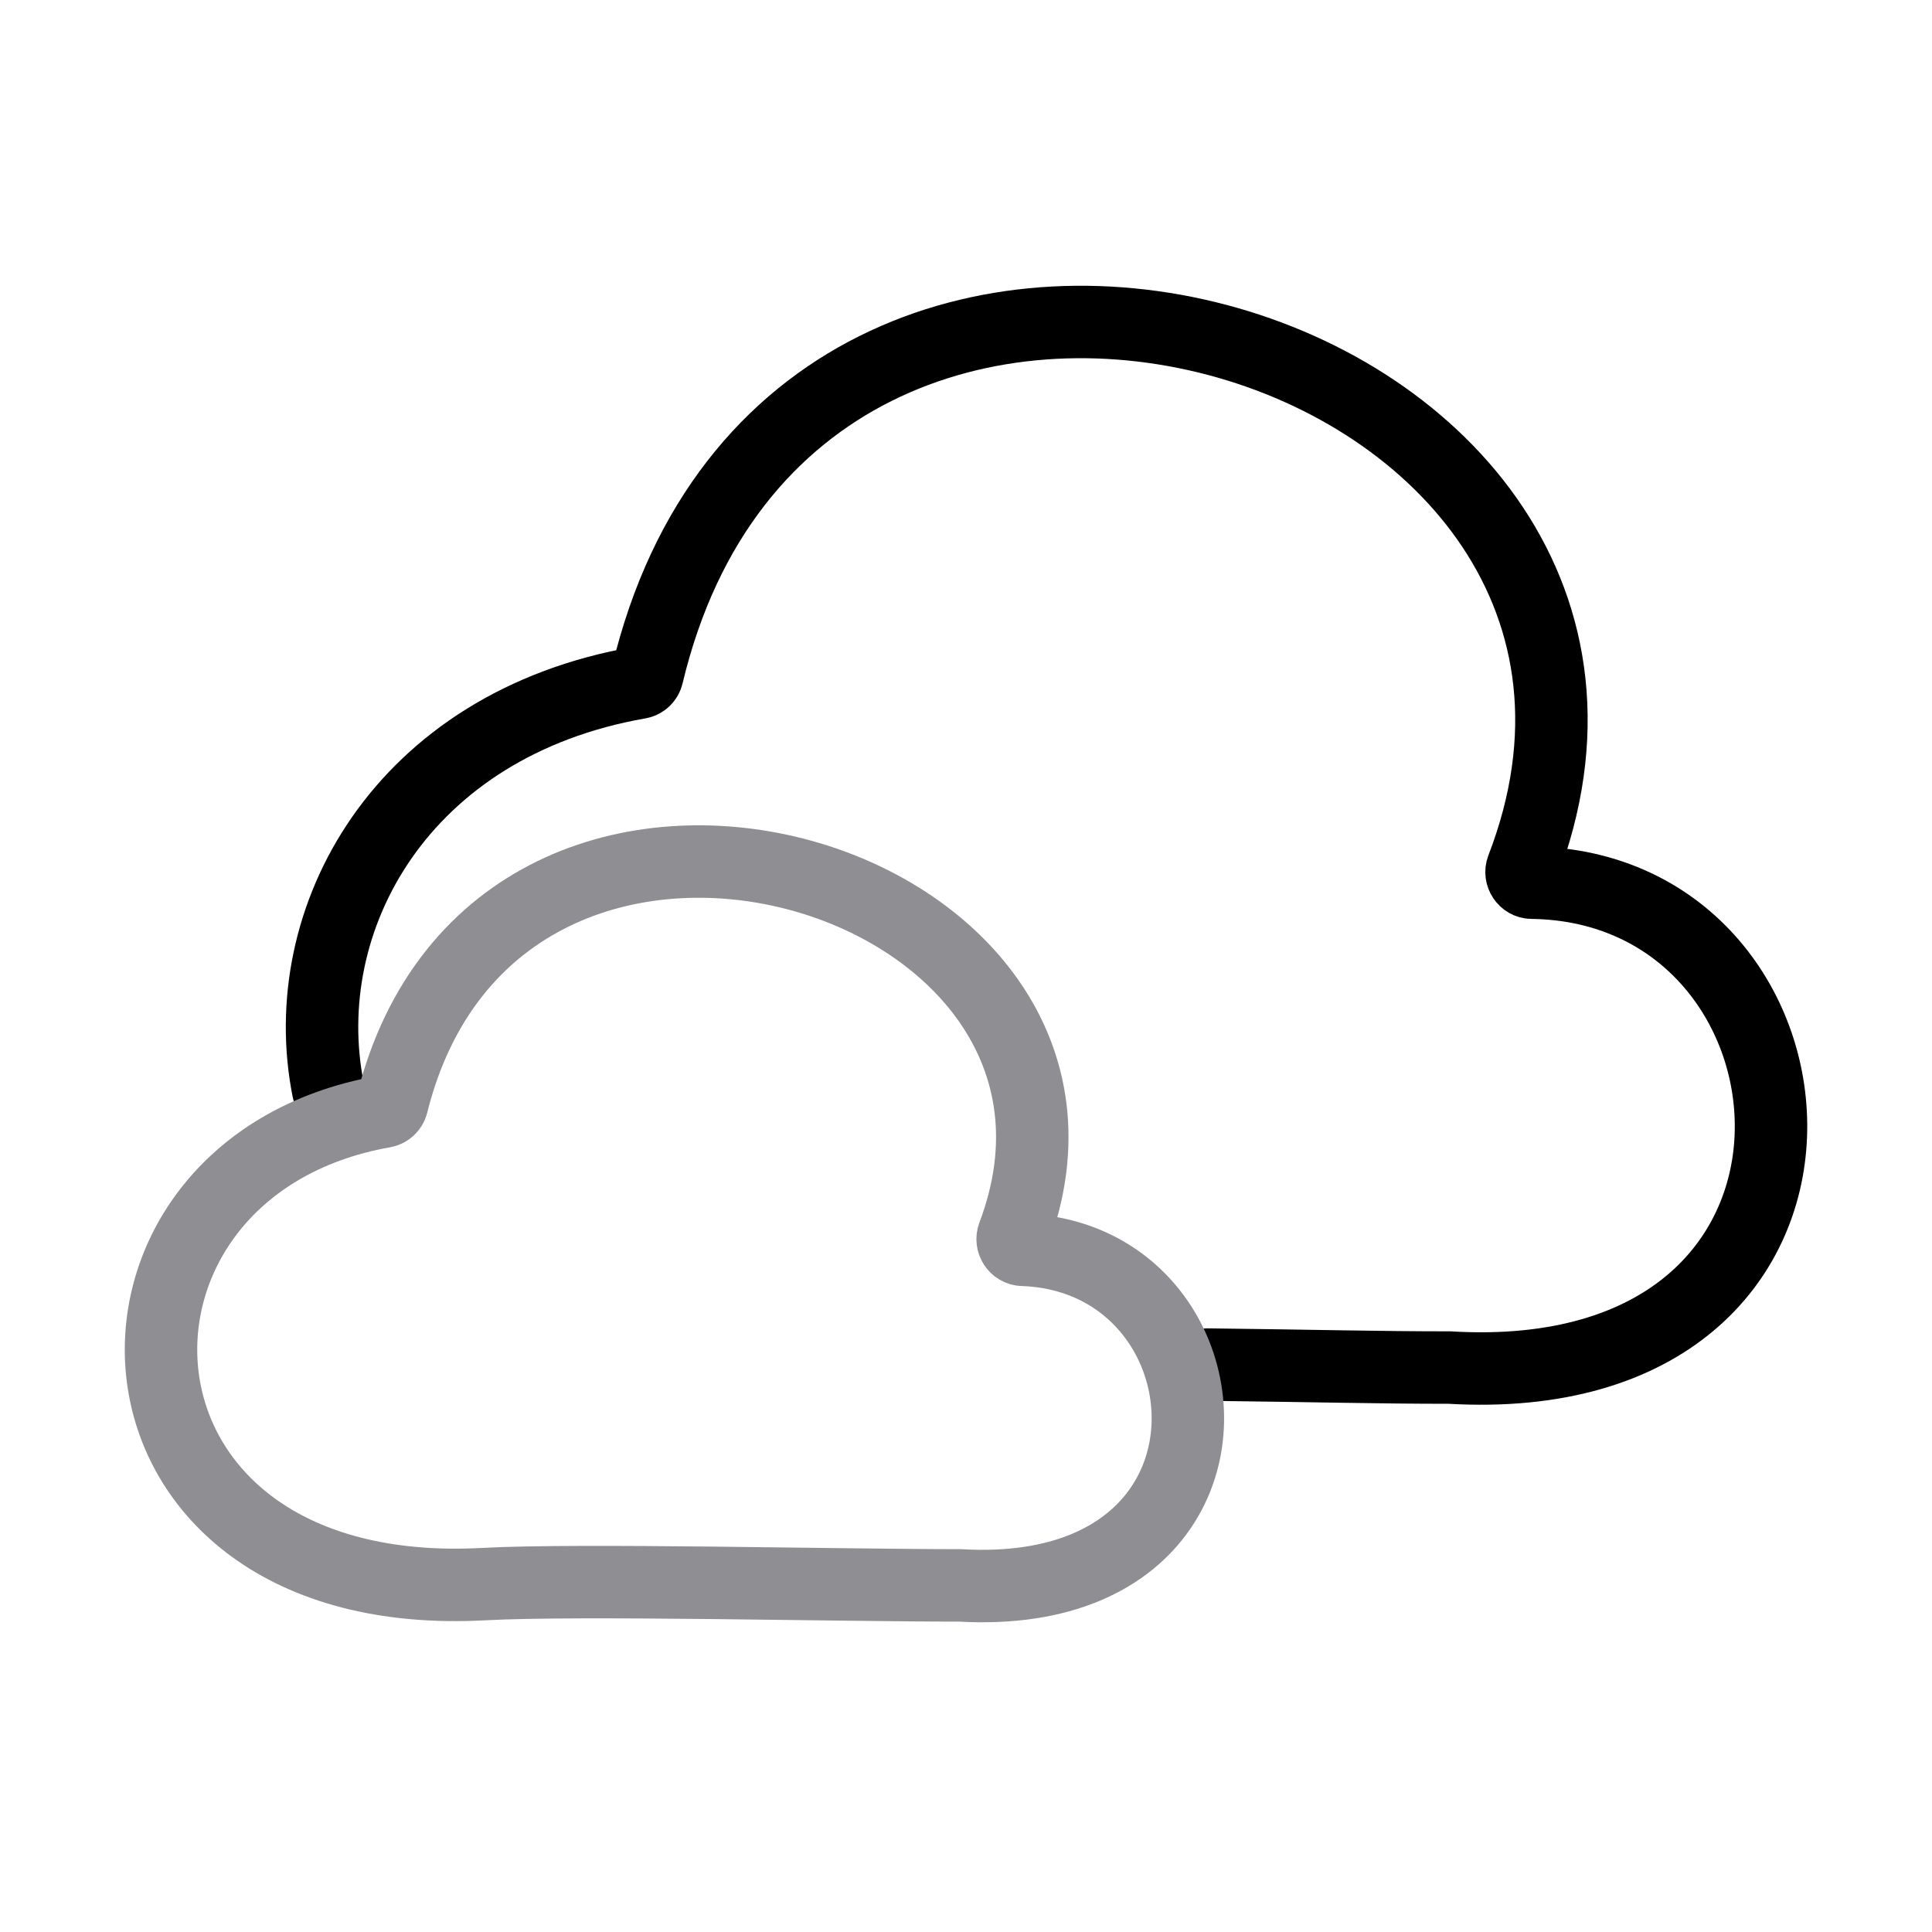 <svg width="40" height="40" viewBox="0 0 40 40" fill="none" xmlns="http://www.w3.org/2000/svg">
<path d="M25 28.252C27.274 28.279 28.525 28.314 30.011 28.314C39.037 28.845 38.156 18.356 31.713 18.275C31.567 18.274 31.463 18.117 31.515 17.98C35.753 7.003 16.474 1.111 13.402 13.976C13.383 14.056 13.317 14.12 13.236 14.134C8.316 14.994 6.092 19.018 6.794 22.559" stroke="black" stroke-width="1.5" stroke-linecap="round"/>
<path d="M20.979 25.577C23.83 18.049 10.316 14.04 8.117 22.857C8.097 22.936 8.029 23 7.949 23.014C1.337 24.18 1.657 33.252 10.025 32.797C11.972 32.691 17.381 32.824 19.876 32.824C24.104 33.067 25.265 29.977 24.248 27.837C23.736 26.762 22.674 25.927 21.174 25.876C21.027 25.872 20.927 25.715 20.979 25.577Z" stroke="#8E8E93" stroke-width="1.5"/>
</svg>
